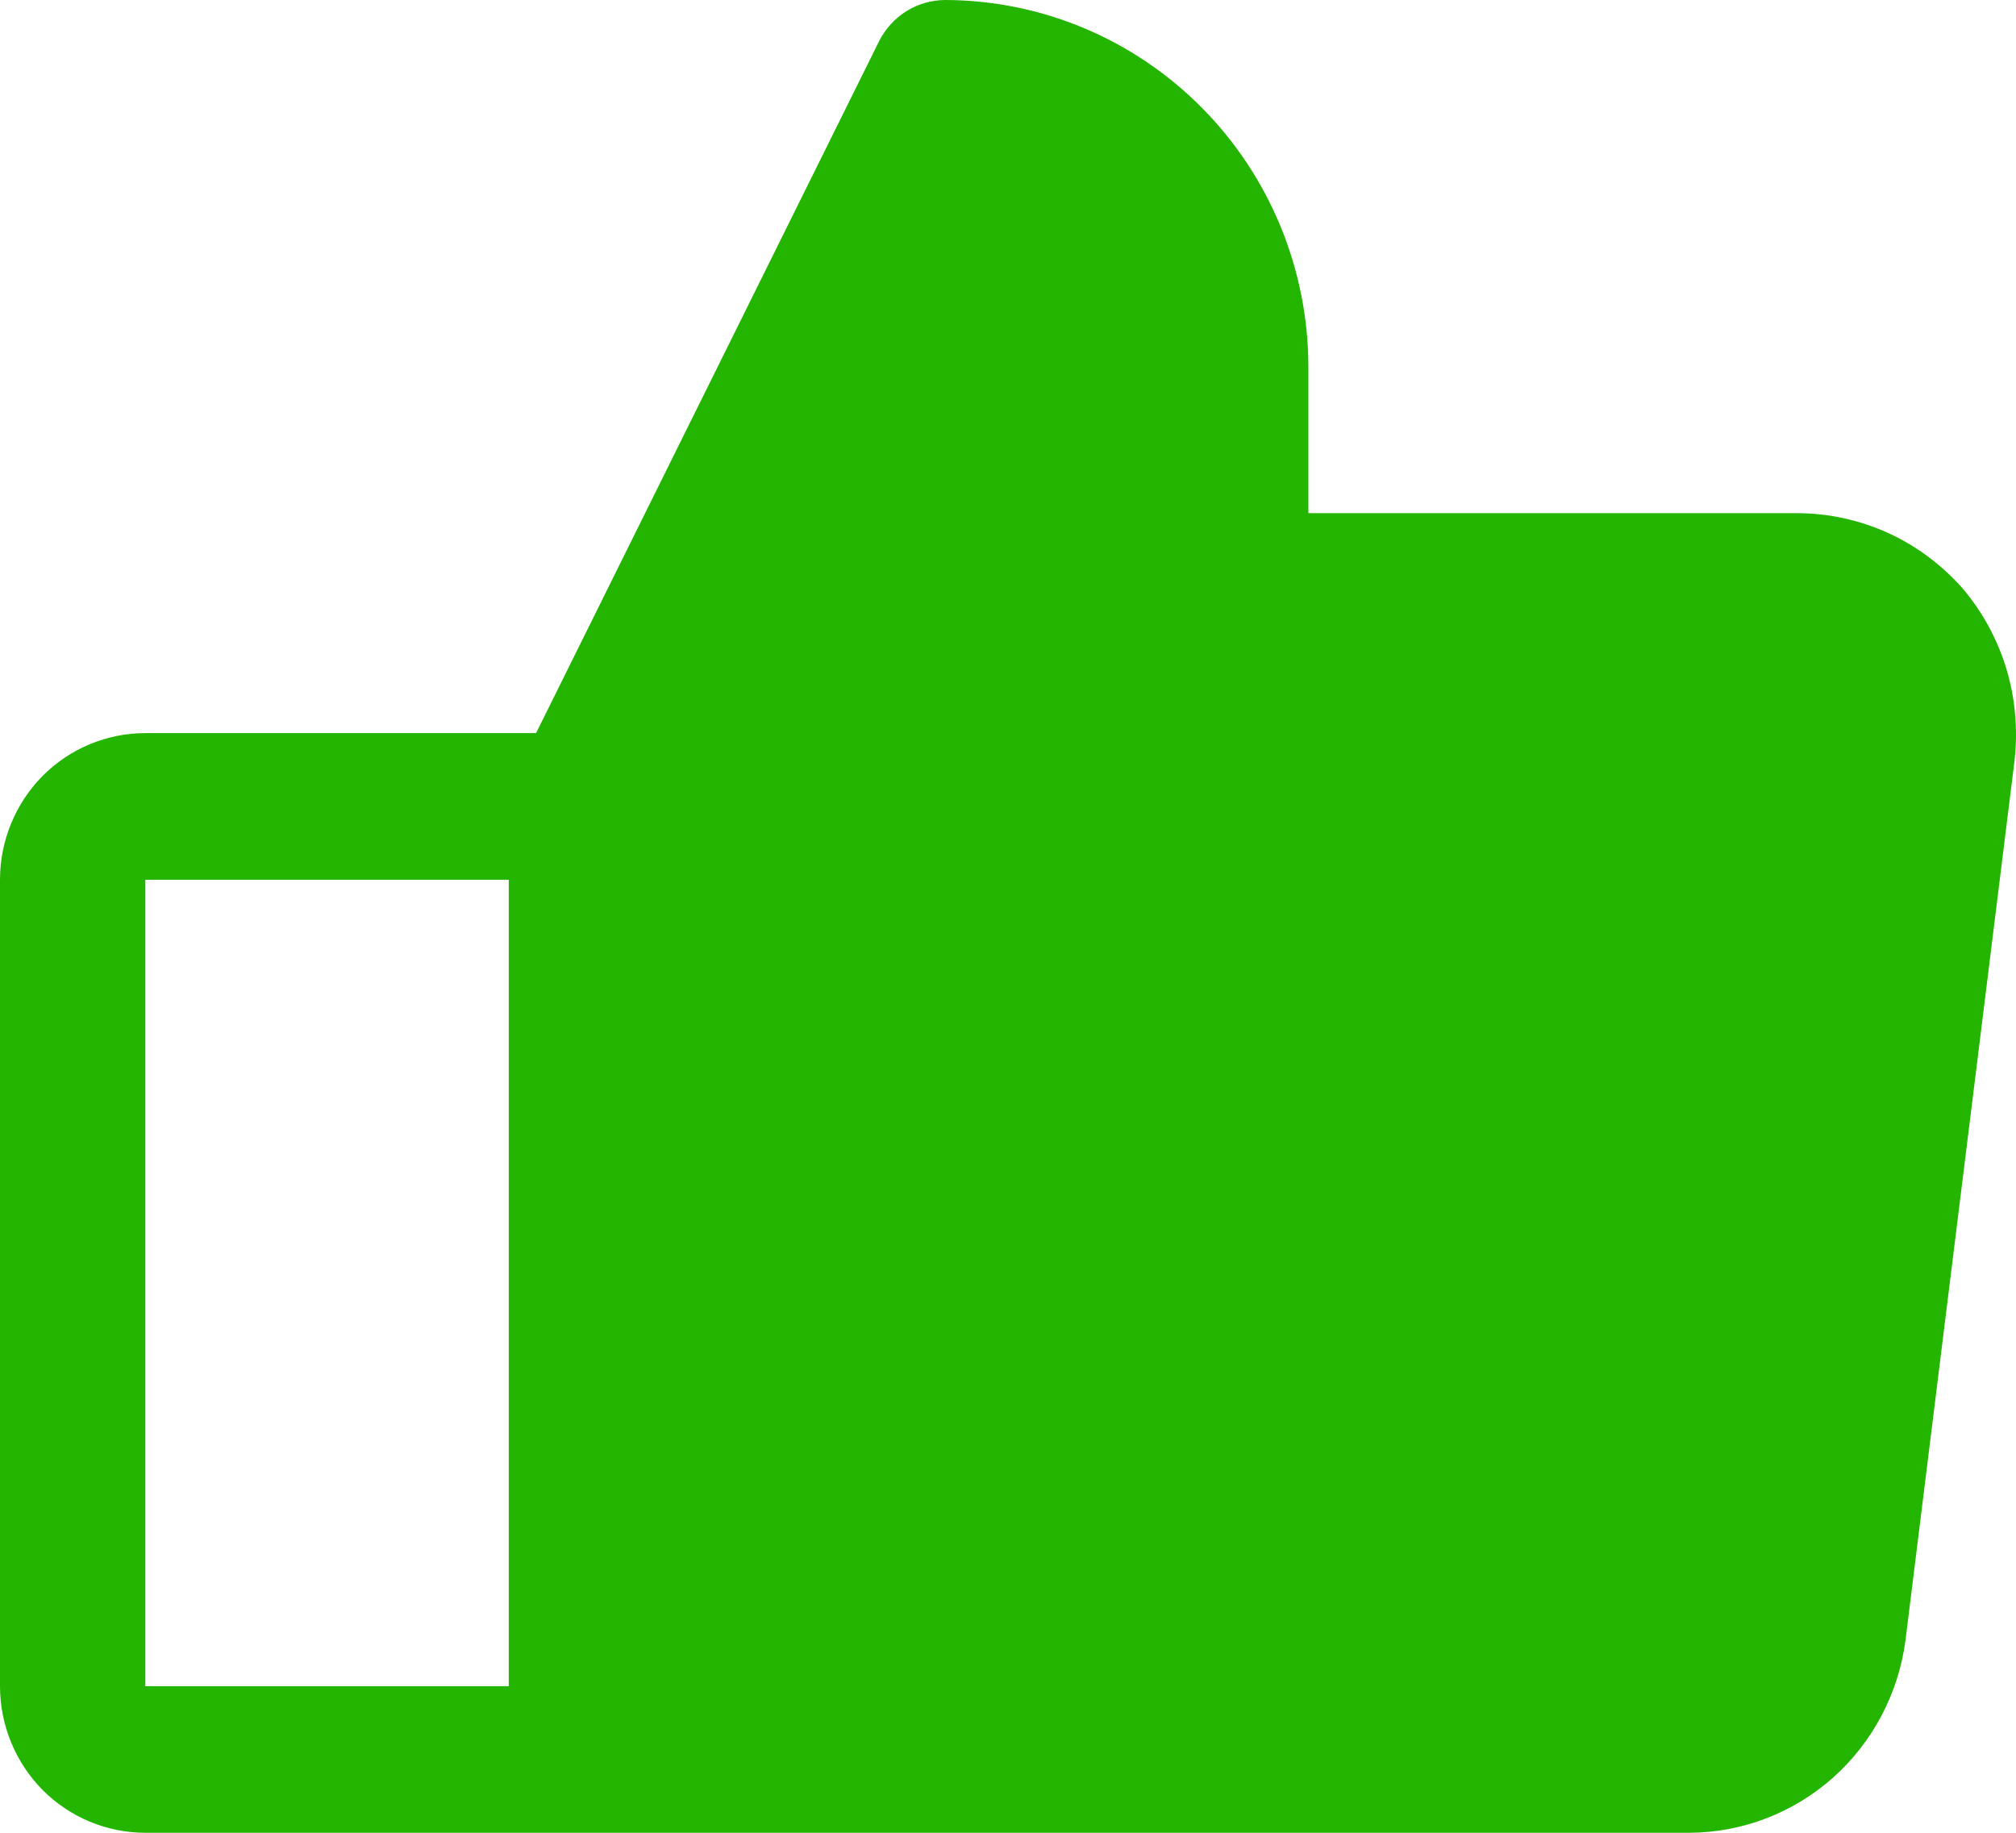 <svg width="11" height="10" viewBox="0 0 11 10" fill="none" xmlns="http://www.w3.org/2000/svg">
<path d="M10.704 3.205C10.591 3.079 10.454 2.977 10.3 2.907C10.147 2.838 9.98 2.801 9.812 2.8H7.139V2C7.138 1.47 6.929 0.962 6.557 0.587C6.185 0.212 5.682 0.001 5.156 0C5.083 0.001 5.01 0.021 4.947 0.06C4.885 0.099 4.833 0.154 4.799 0.22L2.925 4H0.793C0.583 4 0.381 4.084 0.232 4.234C0.084 4.384 0 4.588 0 4.8V9.2C0 9.412 0.084 9.616 0.232 9.766C0.381 9.916 0.583 10 0.793 10H9.217C9.506 9.999 9.785 9.892 10.002 9.699C10.219 9.505 10.359 9.239 10.397 8.95L10.992 4.15C11.011 3.981 10.996 3.81 10.947 3.647C10.897 3.484 10.815 3.334 10.704 3.205ZM0.793 4.8H2.776V9.2H0.793V4.8Z" fill="#24B500"/>
</svg>
